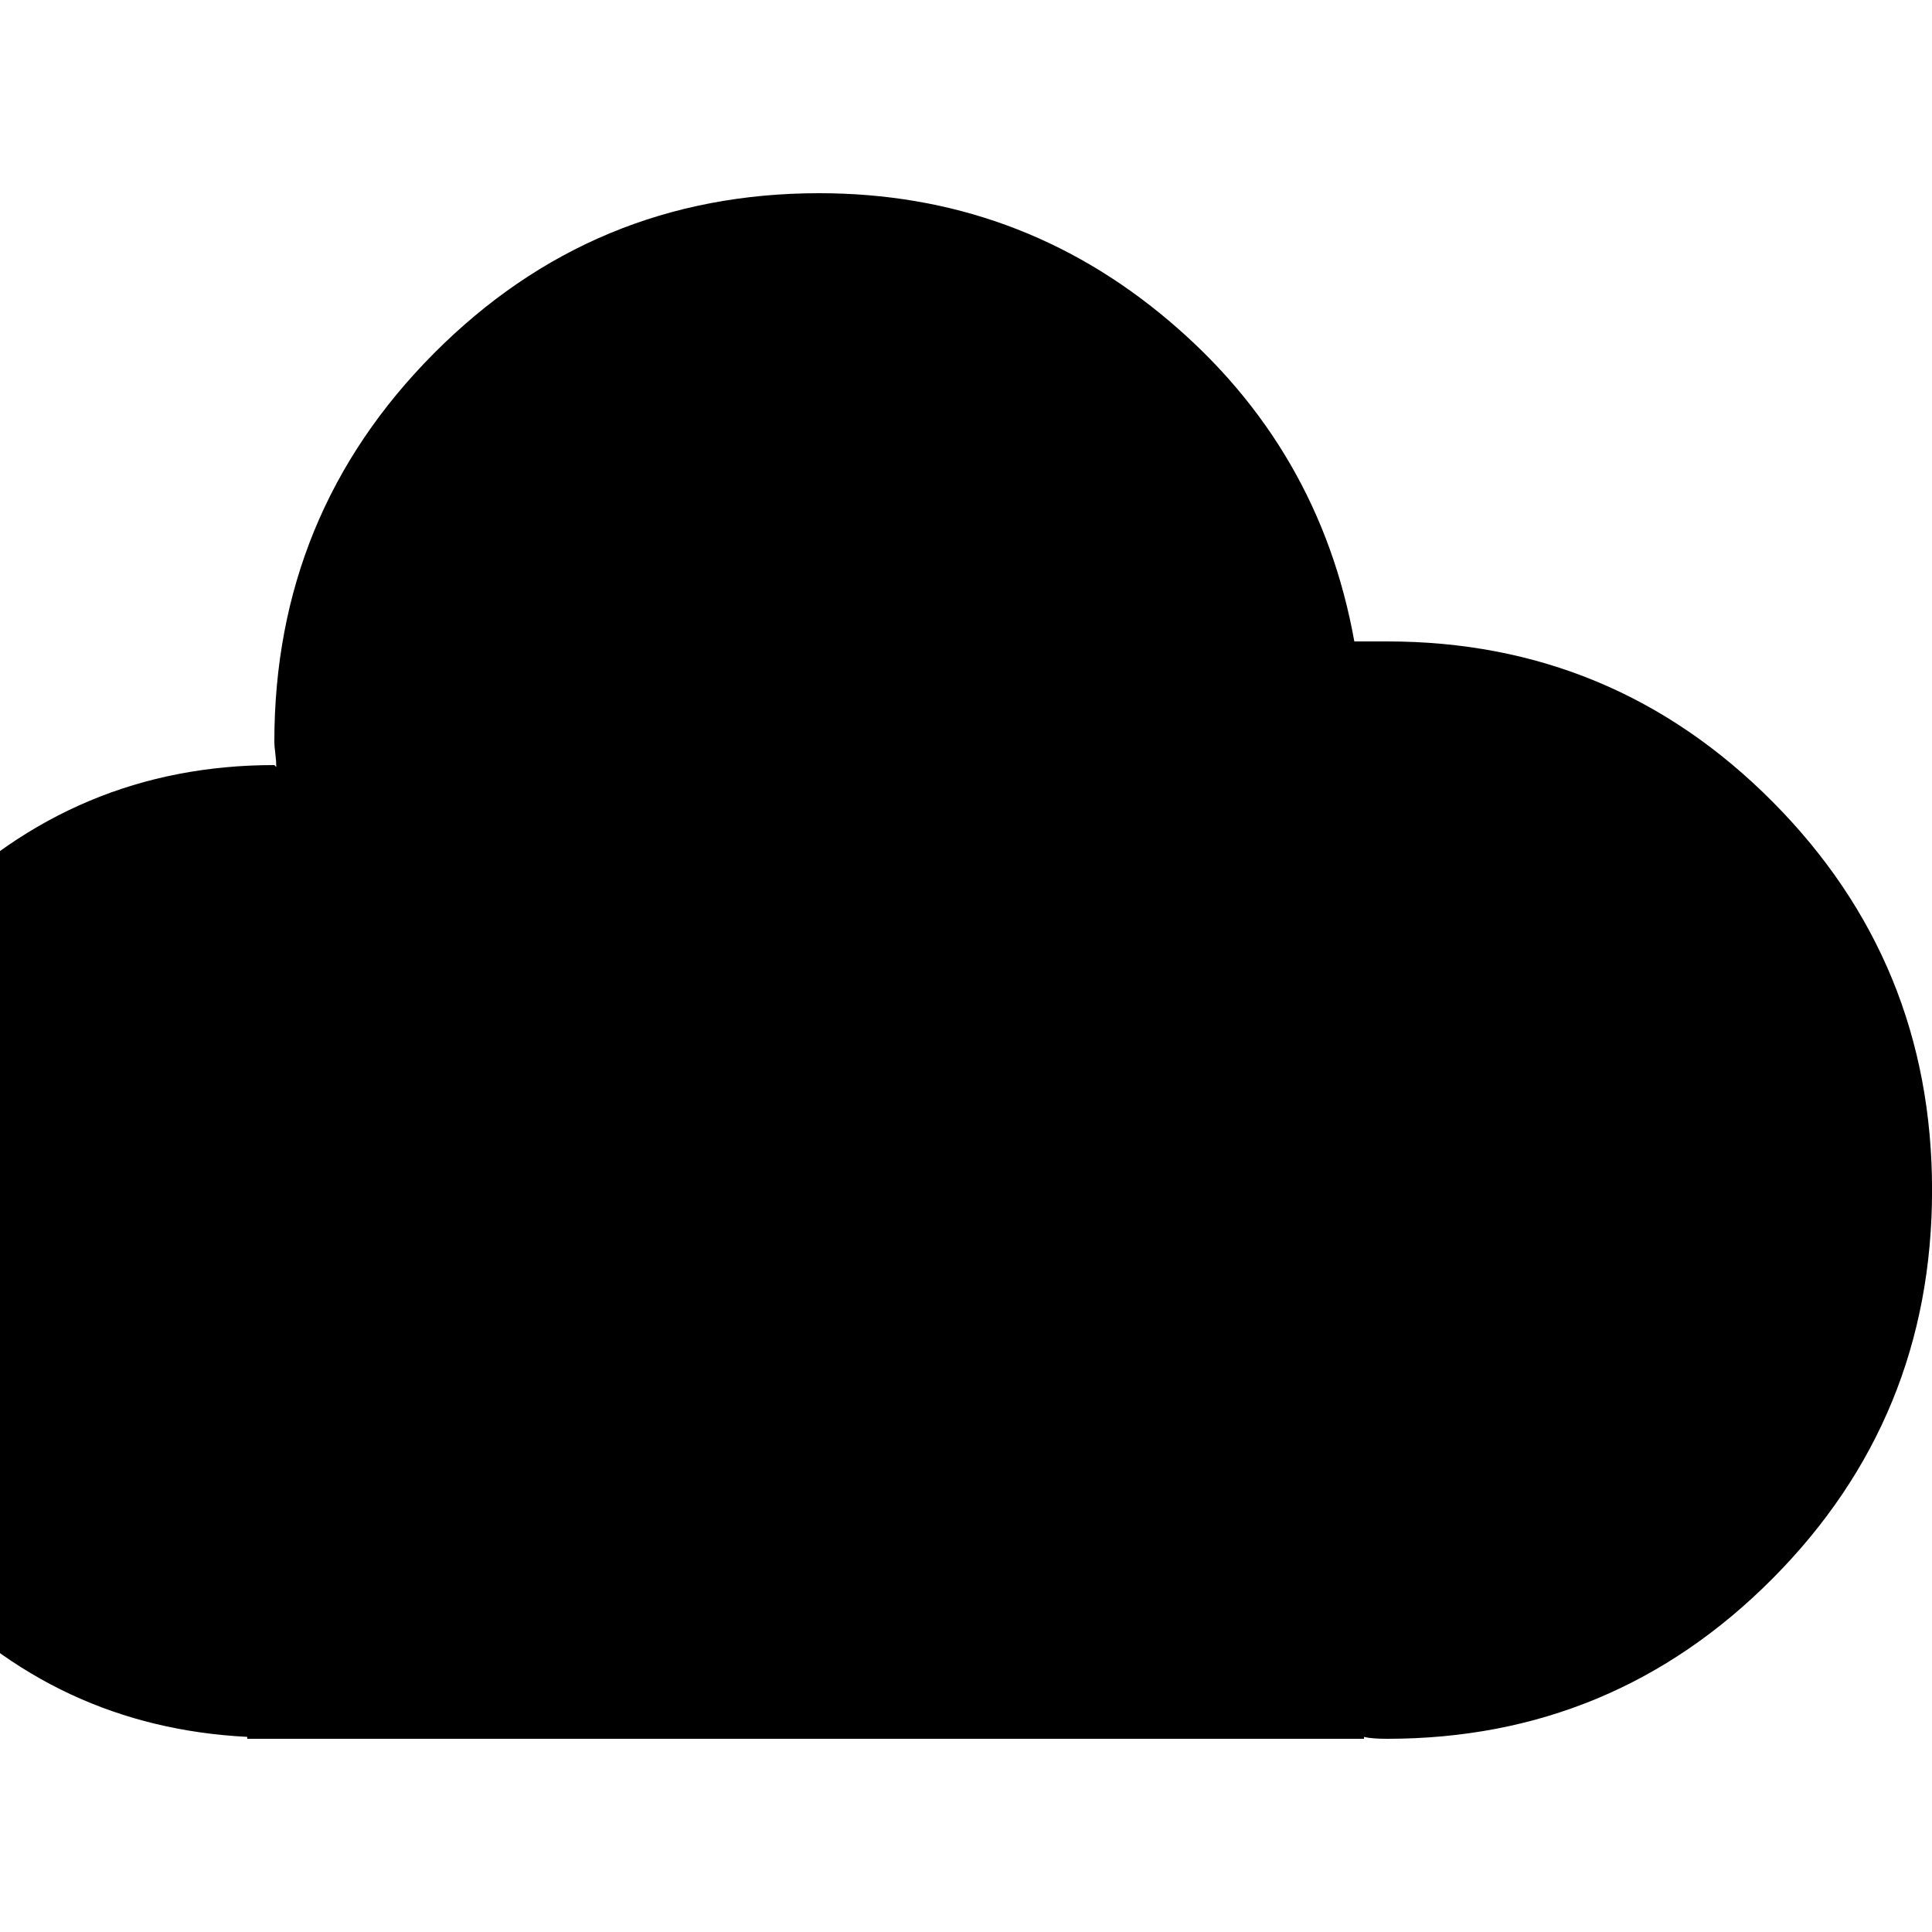 <svg xmlns="http://www.w3.org/2000/svg" xmlns:xlink="http://www.w3.org/1999/xlink" id="Layer_1" width="32" height="32" x="0" y="0" enable-background="new .664 -2.528 32 32" version="1.1" viewBox="0.664 -2.528 32 32" xml:space="preserve"><path d="M-2.792,18.208c0-2.219,0.784-4.117,2.352-5.696s3.451-2.368,5.648-2.368l0.032,0.032c0-0.064-0.005-0.139-0.016-0.224	C5.213,9.867,5.208,9.803,5.208,9.76c0-2.517,0.88-4.661,2.64-6.432c1.76-1.771,3.888-2.656,6.384-2.656	c2.197,0,4.128,0.704,5.792,2.112c1.664,1.408,2.688,3.179,3.072,5.312h0.544c2.495,0,4.624,0.885,6.384,2.656	s2.641,3.915,2.641,6.432c0,2.518-0.881,4.662-2.641,6.433s-3.889,2.655-6.384,2.655c-0.171,0-0.299-0.01-0.384-0.031v0.031H4.759	V26.24c-2.112-0.107-3.898-0.939-5.36-2.496C-2.062,22.187-2.792,20.342-2.792,18.208z"/></svg>